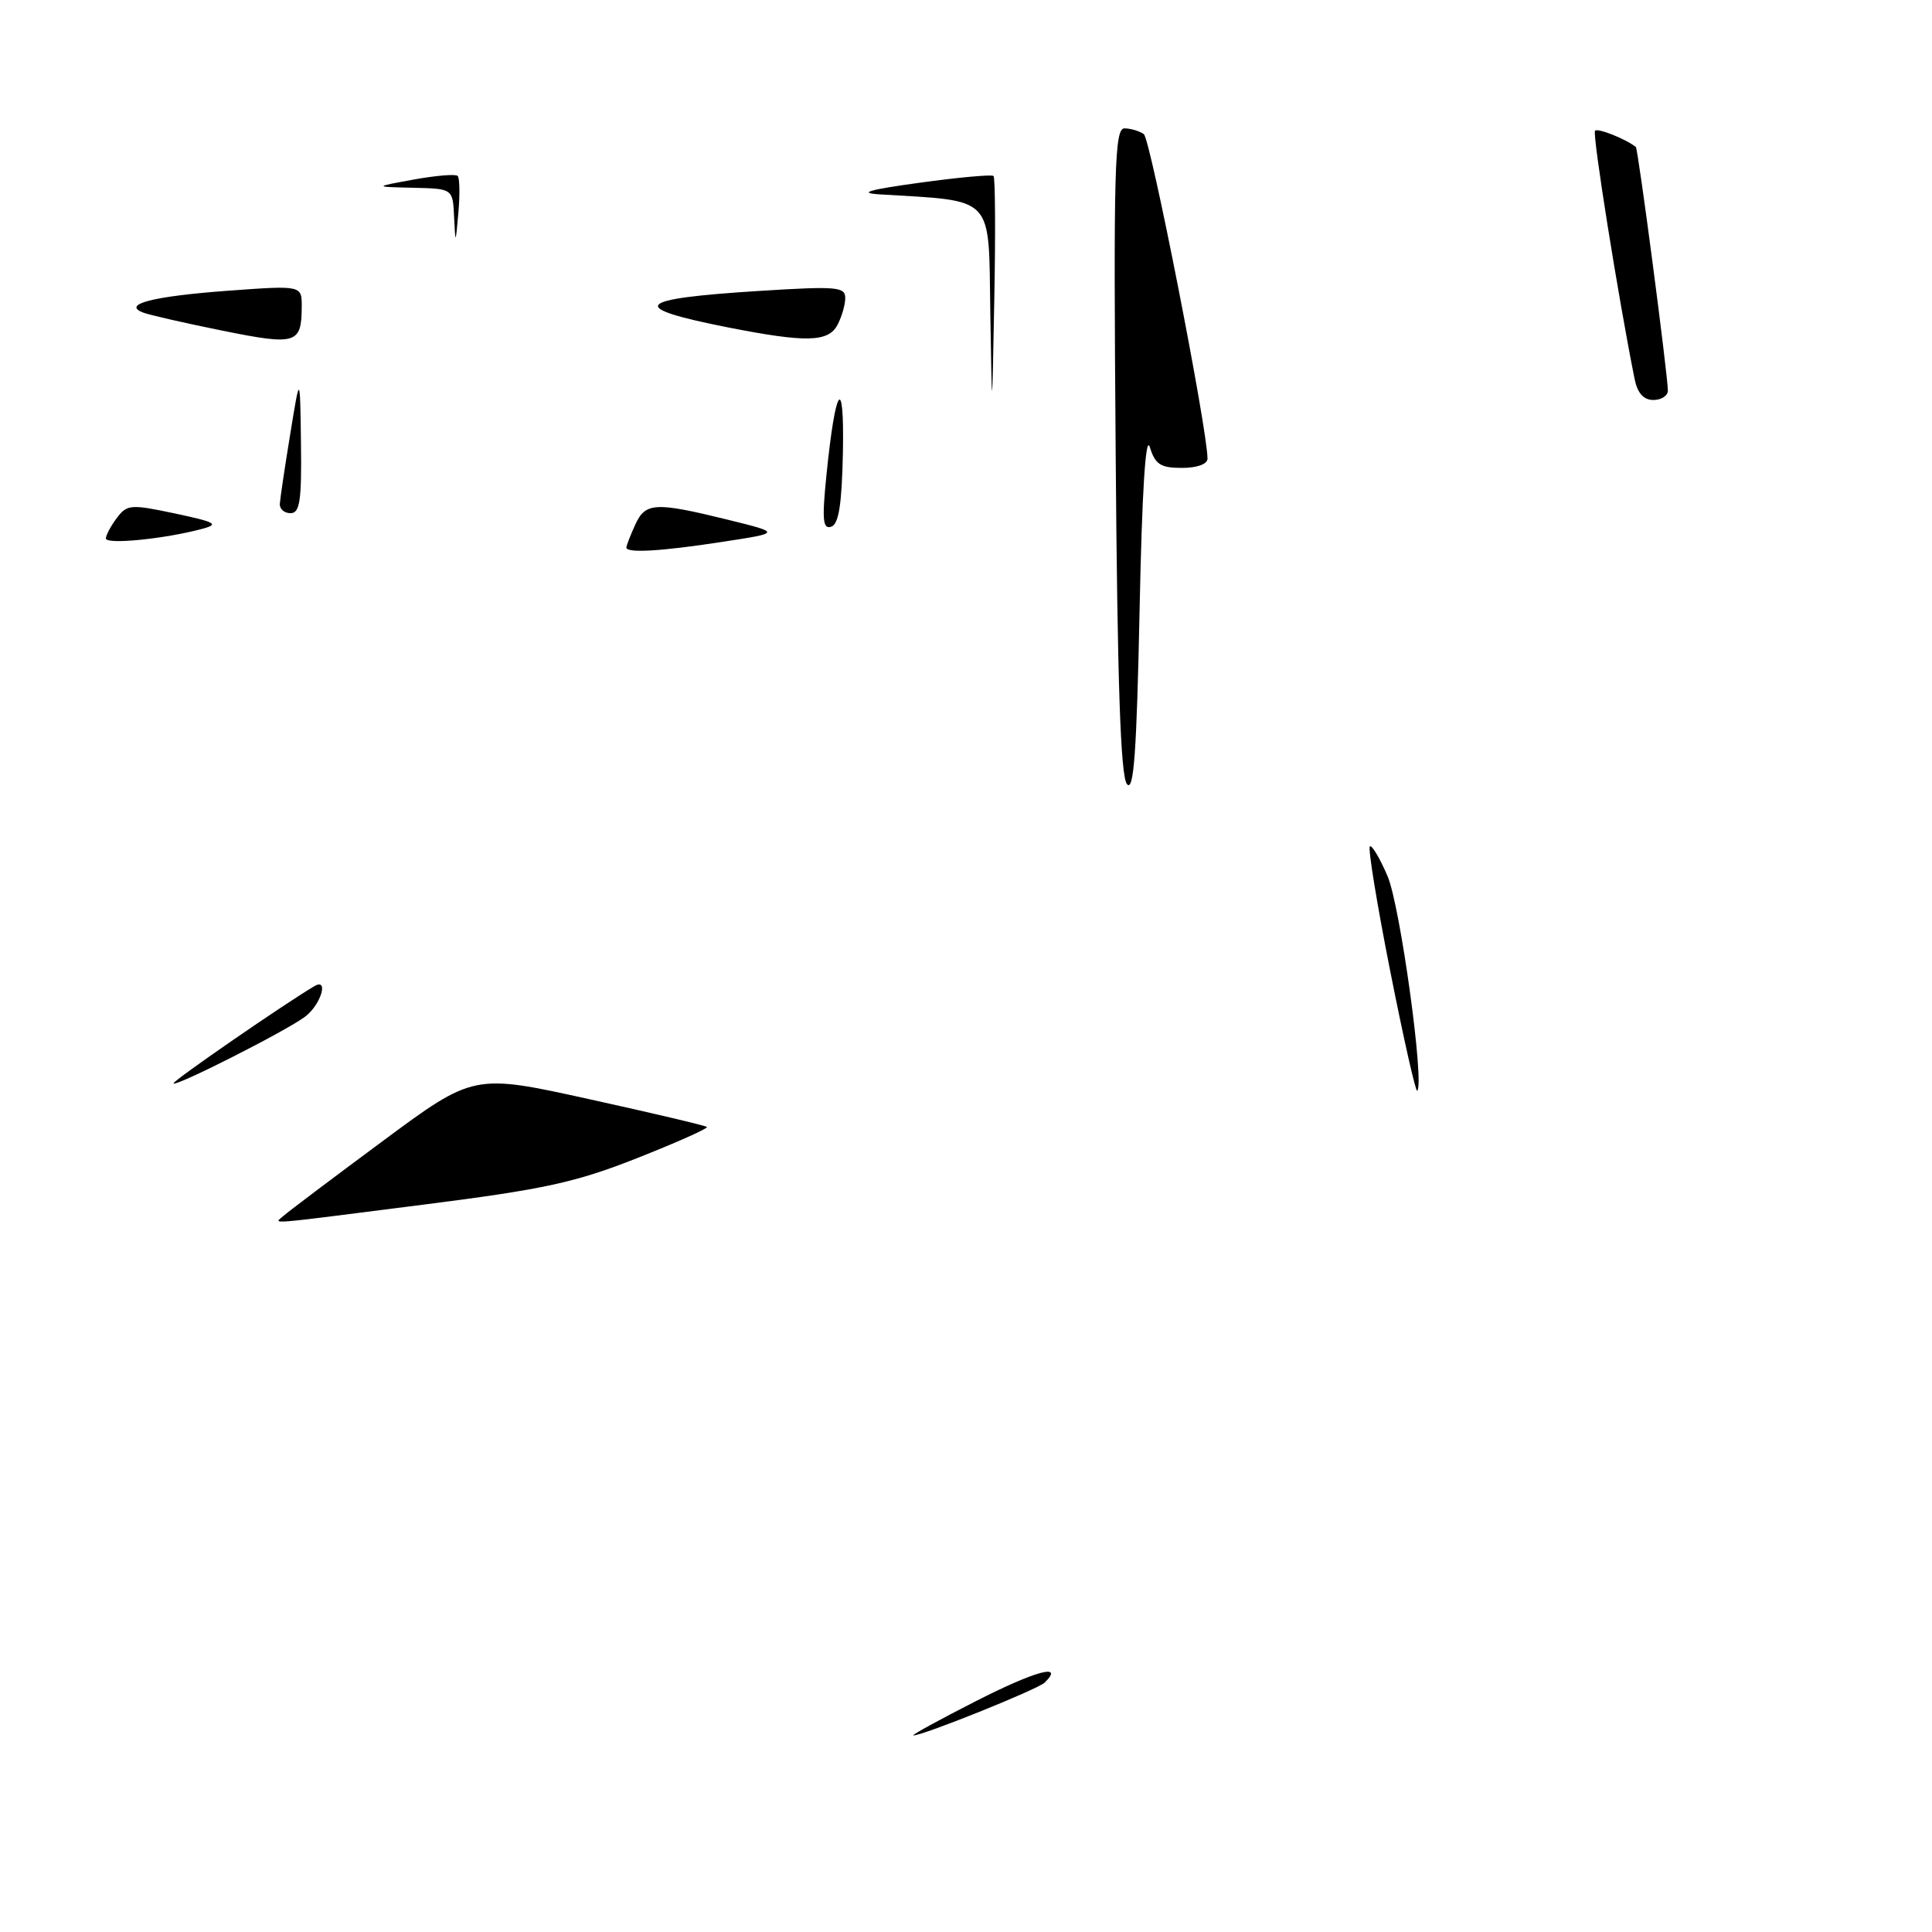 <?xml version="1.0" encoding="UTF-8" standalone="no"?>
<!DOCTYPE svg PUBLIC "-//W3C//DTD SVG 1.1//EN" "http://www.w3.org/Graphics/SVG/1.1/DTD/svg11.dtd" >
<svg xmlns="http://www.w3.org/2000/svg" xmlns:xlink="http://www.w3.org/1999/xlink" version="1.1" viewBox="0 0 256 256">
 <g >
 <path fill="currentColor"
d=" M 129.35 225.39 C 137.24 221.37 141.09 220.34 138.43 222.95 C 137.53 223.84 122.08 230.05 121.02 229.95 C 120.74 229.92 124.48 227.87 129.35 225.39 Z  M 37.55 161.12 C 38.07 160.64 43.96 156.20 50.63 151.26 C 62.76 142.27 62.76 142.27 78.05 145.64 C 86.46 147.49 93.49 149.15 93.67 149.33 C 93.85 149.52 89.70 151.37 84.44 153.45 C 76.26 156.68 72.17 157.58 56.19 159.61 C 34.42 162.38 36.36 162.22 37.55 161.12 Z  M 184.23 128.77 C 182.47 119.89 181.25 112.42 181.51 112.16 C 181.76 111.90 182.82 113.67 183.86 116.10 C 185.53 119.99 188.78 143.55 187.79 144.54 C 187.59 144.74 185.99 137.65 184.23 128.77 Z  M 23.00 143.54 C 23.00 143.14 37.69 133.01 41.66 130.67 C 43.62 129.52 42.51 133.15 40.42 134.72 C 37.88 136.63 23.00 144.16 23.00 143.54 Z  M 149.33 103.90 C 148.48 102.88 148.06 90.53 147.83 59.74 C 147.54 22.26 147.68 17.00 149.00 17.01 C 149.82 17.02 150.98 17.36 151.56 17.77 C 152.44 18.38 160.00 56.90 160.00 60.77 C 160.00 61.50 158.62 62.00 156.61 62.00 C 153.78 62.00 153.07 61.54 152.36 59.25 C 151.80 57.47 151.32 65.14 151.00 80.91 C 150.61 99.76 150.23 104.99 149.33 103.90 Z  M 83.00 72.55 C 83.00 72.30 83.52 70.95 84.16 69.55 C 85.52 66.56 86.78 66.49 96.50 68.88 C 103.50 70.61 103.50 70.61 95.71 71.80 C 87.59 73.05 83.00 73.32 83.00 72.55 Z  M 14.03 71.34 C 14.05 70.88 14.71 69.65 15.50 68.61 C 16.84 66.84 17.35 66.80 23.19 68.04 C 28.60 69.19 29.09 69.47 26.78 70.08 C 21.78 71.42 14.00 72.19 14.03 71.34 Z  M 109.50 63.03 C 110.70 51.08 111.89 49.38 111.69 59.92 C 111.55 66.86 111.14 69.46 110.14 69.79 C 109.03 70.16 108.91 68.90 109.50 63.03 Z  M 37.08 66.75 C 37.12 66.06 37.74 61.90 38.46 57.50 C 39.76 49.50 39.76 49.50 39.88 58.75 C 39.98 66.36 39.73 68.00 38.50 68.00 C 37.67 68.00 37.03 67.44 37.08 66.75 Z  M 131.22 41.32 C 130.98 25.68 131.94 26.70 116.50 25.75 C 113.64 25.57 115.16 25.13 121.88 24.21 C 127.03 23.50 131.43 23.10 131.65 23.32 C 131.87 23.54 131.92 30.87 131.75 39.61 C 131.45 55.50 131.45 55.50 131.22 41.32 Z  M 216.60 50.25 C 214.43 39.46 210.96 17.71 211.35 17.32 C 211.73 16.94 215.45 18.43 216.76 19.48 C 217.06 19.72 221.00 49.75 221.00 51.75 C 221.00 52.44 220.14 53.00 219.08 53.00 C 217.79 53.00 216.98 52.10 216.60 50.25 Z  M 29.50 43.82 C 24.55 42.82 19.82 41.74 19.00 41.43 C 16.07 40.33 20.21 39.26 30.25 38.52 C 40.00 37.81 40.00 37.81 39.98 40.66 C 39.96 45.58 39.25 45.79 29.50 43.82 Z  M 96.50 43.39 C 82.99 40.72 83.99 39.59 100.75 38.54 C 110.82 37.91 112.00 38.00 112.00 39.48 C 112.00 40.39 111.53 42.00 110.96 43.07 C 109.74 45.35 106.78 45.41 96.50 43.39 Z  M 60.17 28.75 C 60.00 25.00 60.00 25.00 54.75 24.88 C 49.50 24.76 49.50 24.76 54.83 23.79 C 57.76 23.26 60.37 23.04 60.64 23.31 C 60.91 23.57 60.95 25.75 60.74 28.15 C 60.36 32.42 60.35 32.43 60.17 28.75 Z "/>
</g>
</svg>